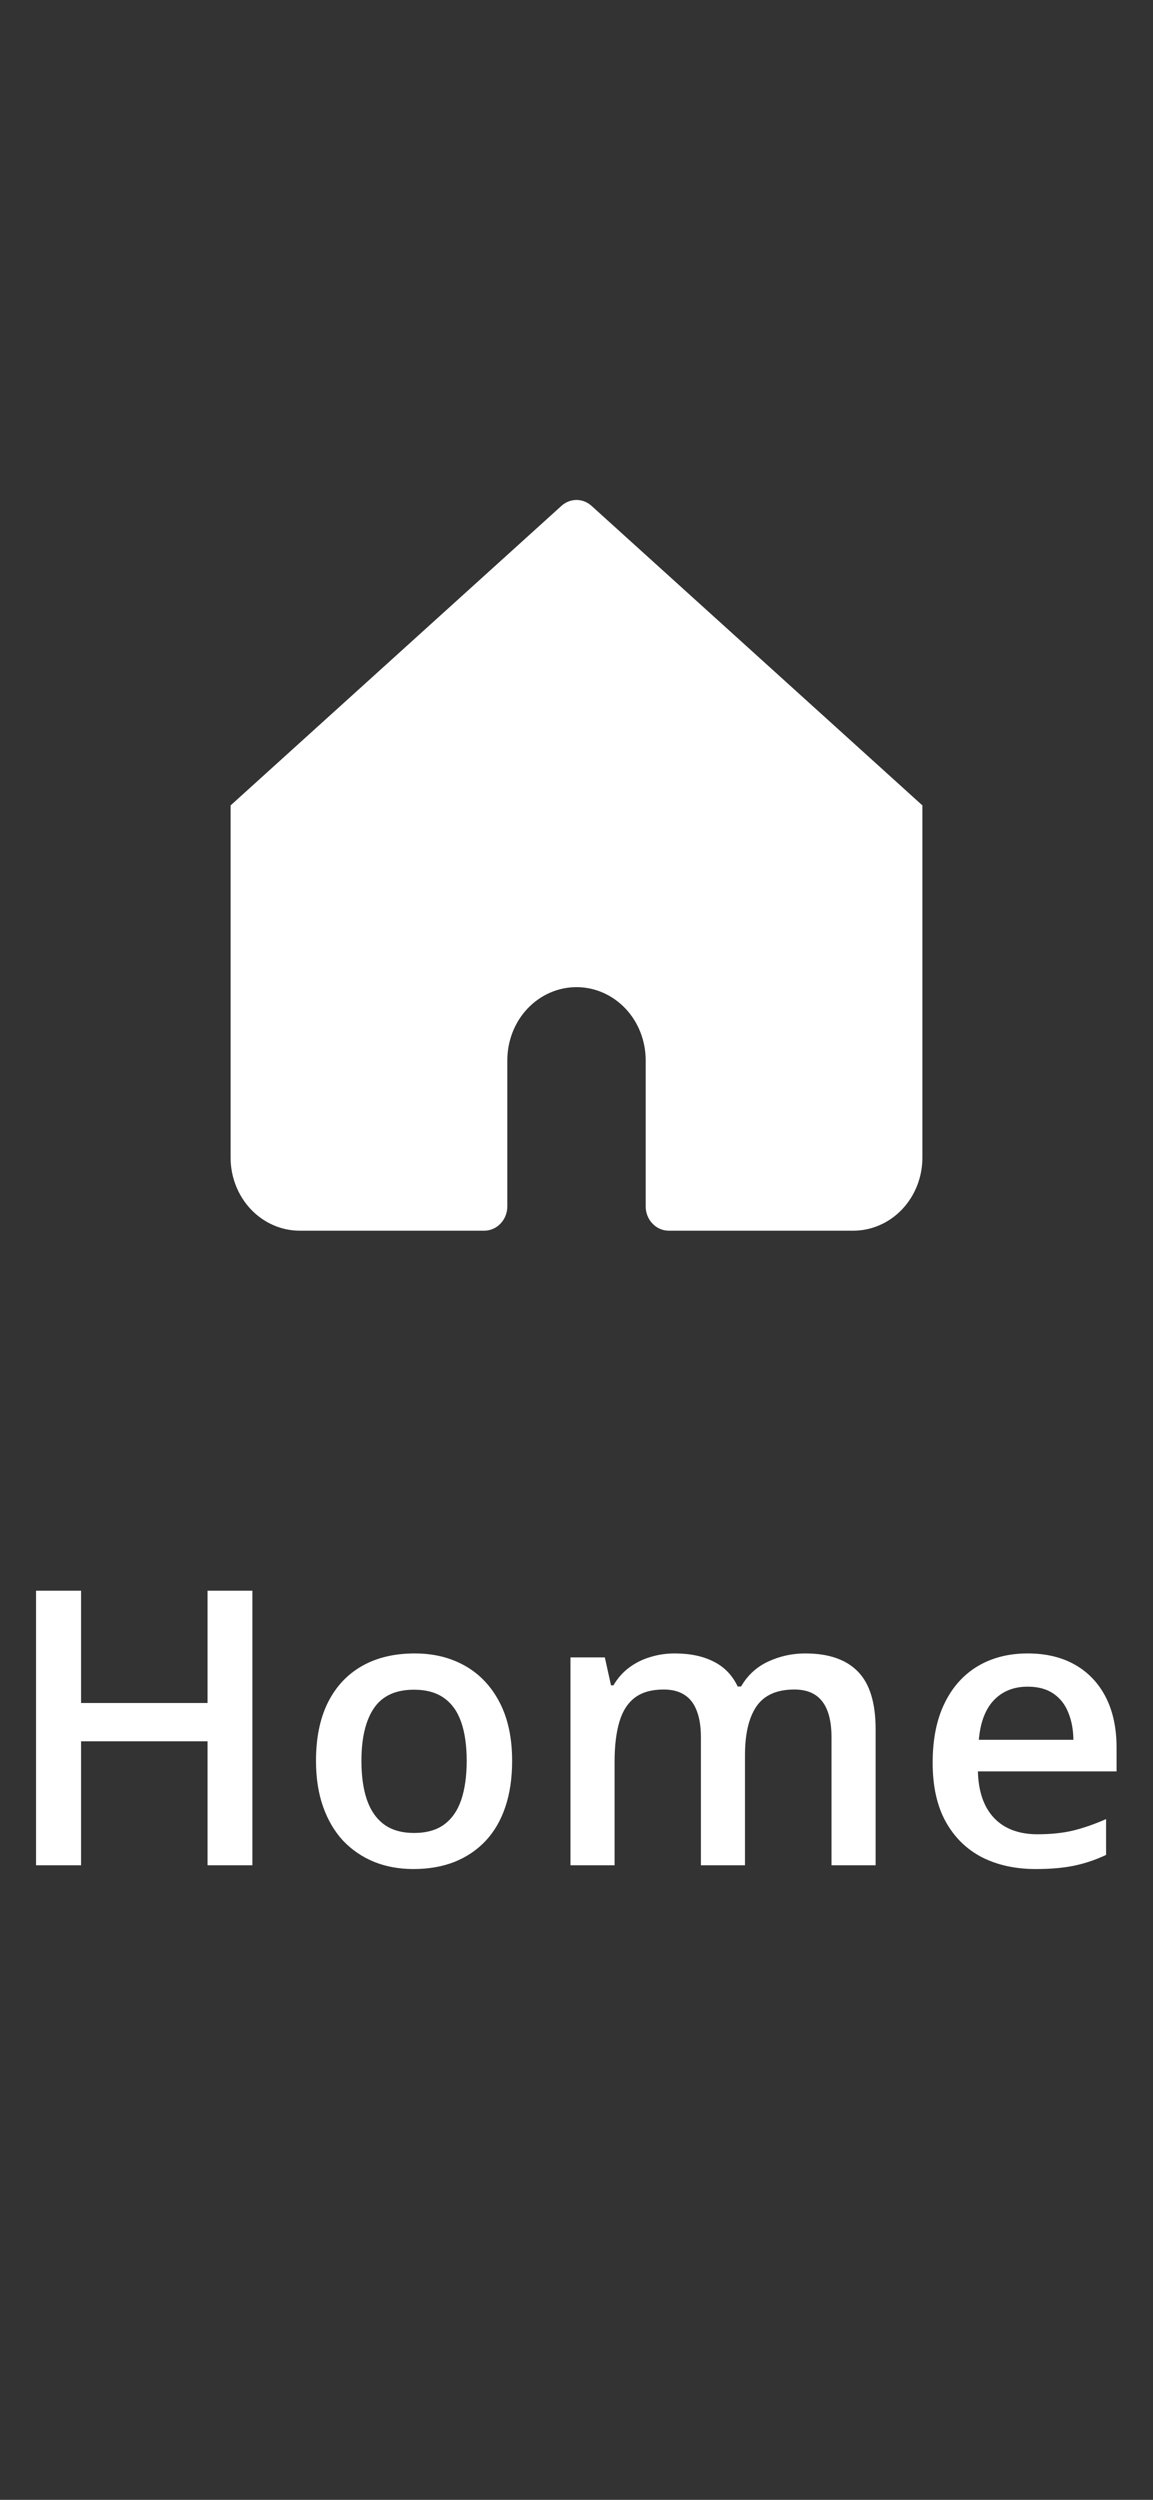 <svg width="30" height="65" viewBox="0 0 30 65" fill="none" xmlns="http://www.w3.org/2000/svg">
<rect x="0" y="0" width="30" height="65" fill="#333333" stroke="none"/>
<path d="M15.39 13.152C15.281 13.054 15.143 13 15 13C14.857 13 14.719 13.054 14.61 13.152L6 20.942V30.1C6 30.604 6.19 31.087 6.527 31.444C6.865 31.8 7.323 32 7.8 32H12.6C12.759 32 12.912 31.933 13.024 31.814C13.137 31.696 13.2 31.535 13.2 31.367V27.567C13.2 27.063 13.39 26.579 13.727 26.223C14.065 25.867 14.523 25.667 15 25.667C15.477 25.667 15.935 25.867 16.273 26.223C16.61 26.579 16.8 27.063 16.8 27.567V31.367C16.8 31.535 16.863 31.696 16.976 31.814C17.088 31.933 17.241 32 17.4 32H22.2C22.677 32 23.135 31.8 23.473 31.444C23.81 31.087 24 30.604 24 30.1V20.942L15.39 13.152Z" fill="#FFFFFF"/>
<path d="M6.567 48.5H5.4V45.277H2.109V48.5H0.938V41.361H2.109V44.281H5.4V41.361H6.567V48.5ZM13.325 45.785C13.325 46.234 13.266 46.633 13.149 46.981C13.032 47.33 12.861 47.624 12.636 47.865C12.412 48.103 12.142 48.285 11.826 48.412C11.51 48.536 11.154 48.598 10.757 48.598C10.386 48.598 10.045 48.536 9.736 48.412C9.427 48.285 9.158 48.103 8.93 47.865C8.706 47.624 8.532 47.33 8.408 46.981C8.284 46.633 8.222 46.234 8.222 45.785C8.222 45.19 8.325 44.685 8.53 44.272C8.738 43.855 9.035 43.537 9.419 43.319C9.803 43.101 10.26 42.992 10.791 42.992C11.289 42.992 11.728 43.101 12.109 43.319C12.49 43.537 12.788 43.855 13.003 44.272C13.218 44.688 13.325 45.193 13.325 45.785ZM9.404 45.785C9.404 46.179 9.451 46.516 9.546 46.796C9.643 47.076 9.793 47.291 9.995 47.44C10.197 47.587 10.457 47.66 10.776 47.66C11.095 47.66 11.356 47.587 11.557 47.44C11.759 47.291 11.907 47.076 12.002 46.796C12.096 46.516 12.143 46.179 12.143 45.785C12.143 45.391 12.096 45.058 12.002 44.784C11.907 44.508 11.759 44.297 11.557 44.154C11.356 44.008 11.094 43.935 10.771 43.935C10.296 43.935 9.949 44.094 9.731 44.413C9.513 44.732 9.404 45.19 9.404 45.785ZM20.952 42.992C21.557 42.992 22.013 43.148 22.319 43.461C22.628 43.773 22.783 44.275 22.783 44.965V48.5H21.635V45.17C21.635 44.76 21.556 44.45 21.396 44.242C21.237 44.034 20.994 43.93 20.669 43.93C20.213 43.93 19.884 44.076 19.682 44.369C19.484 44.659 19.384 45.08 19.384 45.634V48.5H18.237V45.17C18.237 44.897 18.201 44.669 18.13 44.486C18.061 44.301 17.955 44.162 17.812 44.071C17.669 43.977 17.488 43.93 17.27 43.93C16.954 43.93 16.702 44.001 16.513 44.145C16.328 44.288 16.194 44.499 16.113 44.779C16.032 45.056 15.991 45.396 15.991 45.8V48.5H14.843V43.095H15.737L15.898 43.822H15.961C16.072 43.633 16.209 43.479 16.372 43.358C16.538 43.235 16.722 43.144 16.923 43.085C17.125 43.023 17.335 42.992 17.553 42.992C17.957 42.992 18.297 43.064 18.574 43.207C18.851 43.347 19.057 43.562 19.194 43.852H19.282C19.451 43.559 19.687 43.342 19.99 43.202C20.293 43.062 20.613 42.992 20.952 42.992ZM26.738 42.992C27.22 42.992 27.633 43.092 27.978 43.29C28.323 43.489 28.588 43.77 28.774 44.135C28.959 44.499 29.052 44.935 29.052 45.443V46.059H25.444C25.457 46.583 25.597 46.986 25.864 47.27C26.134 47.553 26.512 47.694 26.997 47.694C27.341 47.694 27.651 47.662 27.924 47.597C28.201 47.528 28.486 47.429 28.779 47.299V48.231C28.509 48.358 28.233 48.451 27.953 48.51C27.674 48.568 27.338 48.598 26.948 48.598C26.417 48.598 25.95 48.495 25.546 48.29C25.146 48.082 24.832 47.773 24.604 47.362C24.379 46.952 24.267 46.443 24.267 45.834C24.267 45.228 24.369 44.714 24.575 44.291C24.78 43.868 25.068 43.546 25.439 43.324C25.81 43.103 26.243 42.992 26.738 42.992ZM26.738 43.856C26.376 43.856 26.083 43.974 25.859 44.208C25.637 44.442 25.507 44.786 25.468 45.238H27.929C27.926 44.968 27.88 44.729 27.792 44.52C27.708 44.312 27.578 44.149 27.402 44.032C27.229 43.915 27.008 43.856 26.738 43.856Z" fill="#FFFFFF"/>
</svg>
